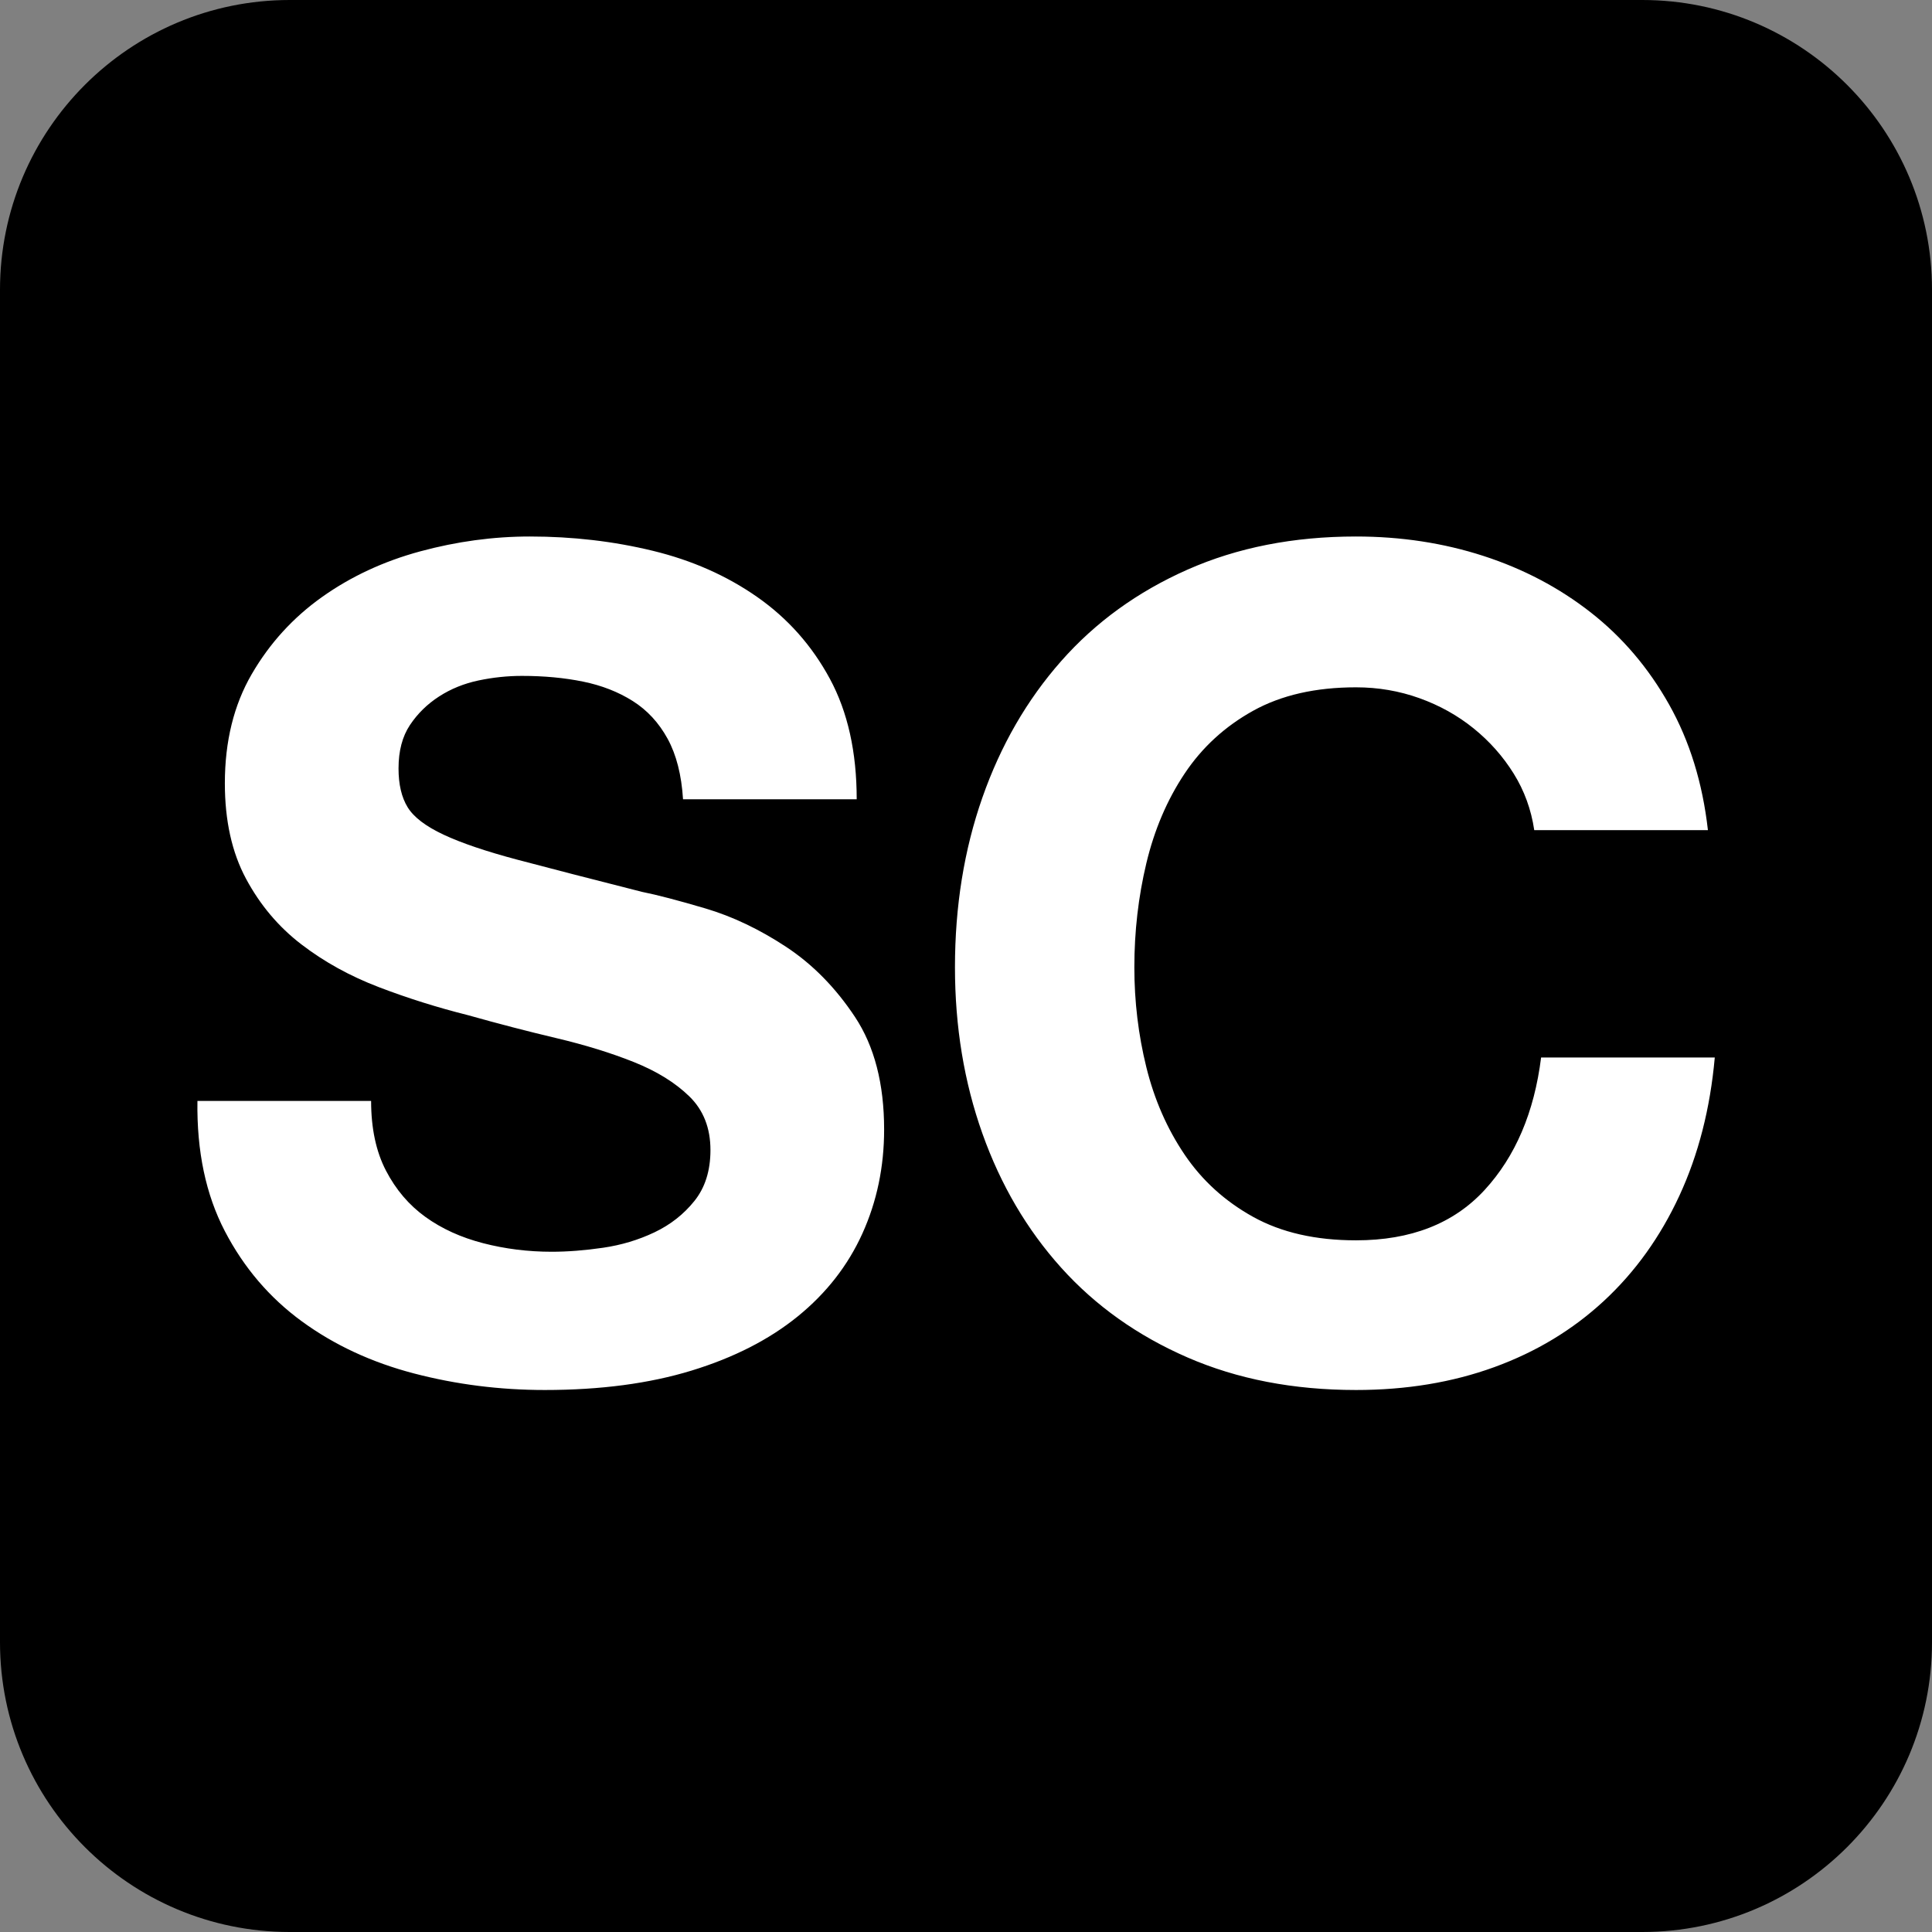 <?xml version="1.0" encoding="UTF-8"?>
<!-- Generated by Pixelmator Pro 3.6.5 -->
<svg width="500" height="500" viewBox="0 0 500 500" xmlns="http://www.w3.org/2000/svg">
    <rect x="0" y="0" width="500" height="500" fill="#808080" stroke="none"/>
    <path id="Path" fill="#000000" stroke="none" d="M 75 0 L 425 0 C 466.421 0 500 33.579 500 75 L 500 425 C 500 466.421 466.421 500 425 500 L 75 500 C 33.579 500 0 466.421 0 425 L 0 75 C -0 33.579 33.579 0 75 0 Z"/>
    <path id="SC" fill="#ffffff" fill-rule="evenodd" stroke="none" d="M 397.062 214.84 L 442.008 214.84 C 440.628 202.618 437.277 191.775 431.954 182.313 C 426.631 172.851 419.88 164.916 411.699 158.51 C 403.518 152.103 394.253 147.224 383.903 143.873 C 373.554 140.521 362.564 138.846 350.933 138.846 C 334.768 138.846 320.23 141.704 307.318 147.421 C 294.406 153.138 283.514 161.023 274.643 171.077 C 265.772 181.13 258.971 192.909 254.24 206.412 C 249.509 219.916 247.144 234.553 247.144 250.323 C 247.144 265.7 249.509 280.041 254.24 293.347 C 258.971 306.654 265.772 318.235 274.643 328.092 C 283.514 337.948 294.406 345.686 307.318 351.304 C 320.23 356.922 334.768 359.731 350.933 359.731 C 363.944 359.731 375.87 357.76 386.712 353.817 C 397.555 349.875 407.017 344.158 415.099 336.667 C 423.182 329.176 429.687 320.108 434.615 309.463 C 439.544 298.818 442.599 286.891 443.782 273.683 L 398.836 273.683 C 397.062 287.877 392.183 299.31 384.199 307.984 C 376.215 316.658 365.127 320.995 350.933 320.995 C 340.485 320.995 331.614 318.974 324.32 314.933 C 317.027 310.892 311.113 305.52 306.579 298.818 C 302.045 292.115 298.743 284.575 296.673 276.197 C 294.603 267.819 293.568 259.194 293.568 250.323 C 293.568 241.058 294.603 232.089 296.673 223.415 C 298.743 214.741 302.045 207.004 306.579 200.203 C 311.113 193.402 317.027 187.981 324.32 183.939 C 331.614 179.898 340.485 177.878 350.933 177.878 C 356.65 177.878 362.12 178.814 367.344 180.687 C 372.568 182.56 377.25 185.172 381.39 188.523 C 385.53 191.874 388.979 195.767 391.739 200.203 C 394.499 204.638 396.273 209.517 397.062 214.84 Z M 96.043 284.92 L 51.097 284.92 C 50.9 297.931 53.265 309.167 58.193 318.629 C 63.122 328.092 69.775 335.878 78.153 341.989 C 86.531 348.1 96.19 352.585 107.131 355.444 C 118.072 358.302 129.358 359.731 140.988 359.731 C 155.379 359.731 168.045 358.056 178.986 354.704 C 189.926 351.353 199.093 346.671 206.485 340.659 C 213.878 334.646 219.447 327.5 223.192 319.221 C 226.938 310.941 228.81 301.972 228.81 292.312 C 228.81 280.484 226.297 270.776 221.27 263.186 C 216.243 255.597 210.28 249.535 203.38 245.001 C 196.481 240.467 189.532 237.165 182.534 235.095 C 175.536 233.025 170.065 231.596 166.123 230.807 C 152.915 227.456 142.221 224.696 134.04 222.528 C 125.859 220.359 119.452 218.191 114.819 216.023 C 110.187 213.854 107.082 211.489 105.505 208.926 C 103.928 206.363 103.139 203.012 103.139 198.872 C 103.139 194.338 104.125 190.593 106.096 187.636 C 108.068 184.679 110.581 182.215 113.637 180.243 C 116.692 178.272 120.093 176.892 123.838 176.104 C 127.584 175.315 131.329 174.921 135.075 174.921 C 140.791 174.921 146.065 175.414 150.894 176.399 C 155.724 177.385 160.012 179.06 163.757 181.426 C 167.503 183.792 170.509 187.044 172.776 191.184 C 175.043 195.324 176.374 200.548 176.768 206.856 L 221.714 206.856 C 221.714 194.634 219.397 184.235 214.765 175.66 C 210.132 167.085 203.873 160.037 195.988 154.518 C 188.103 148.998 179.084 145.006 168.932 142.542 C 158.78 140.078 148.184 138.846 137.144 138.846 C 127.682 138.846 118.22 140.127 108.758 142.69 C 99.295 145.253 90.819 149.195 83.328 154.518 C 75.837 159.84 69.775 166.493 65.142 174.477 C 60.51 182.461 58.193 191.874 58.193 202.716 C 58.193 212.376 60.017 220.606 63.664 227.407 C 67.311 234.208 72.091 239.875 78.005 244.409 C 83.919 248.943 90.621 252.64 98.112 255.498 C 105.604 258.357 113.292 260.771 121.177 262.743 C 128.865 264.911 136.454 266.882 143.945 268.657 C 151.436 270.431 158.139 272.501 164.053 274.866 C 169.967 277.232 174.747 280.189 178.394 283.737 C 182.041 287.285 183.865 291.918 183.865 297.635 C 183.865 302.957 182.485 307.344 179.725 310.793 C 176.965 314.243 173.515 316.954 169.375 318.925 C 165.236 320.896 160.8 322.227 156.069 322.917 C 151.338 323.607 146.902 323.952 142.763 323.952 C 136.652 323.952 130.738 323.213 125.021 321.734 C 119.304 320.256 114.327 317.989 110.088 314.933 C 105.85 311.878 102.449 307.886 99.887 302.957 C 97.324 298.029 96.043 292.017 96.043 284.92 Z"/>
</svg>
